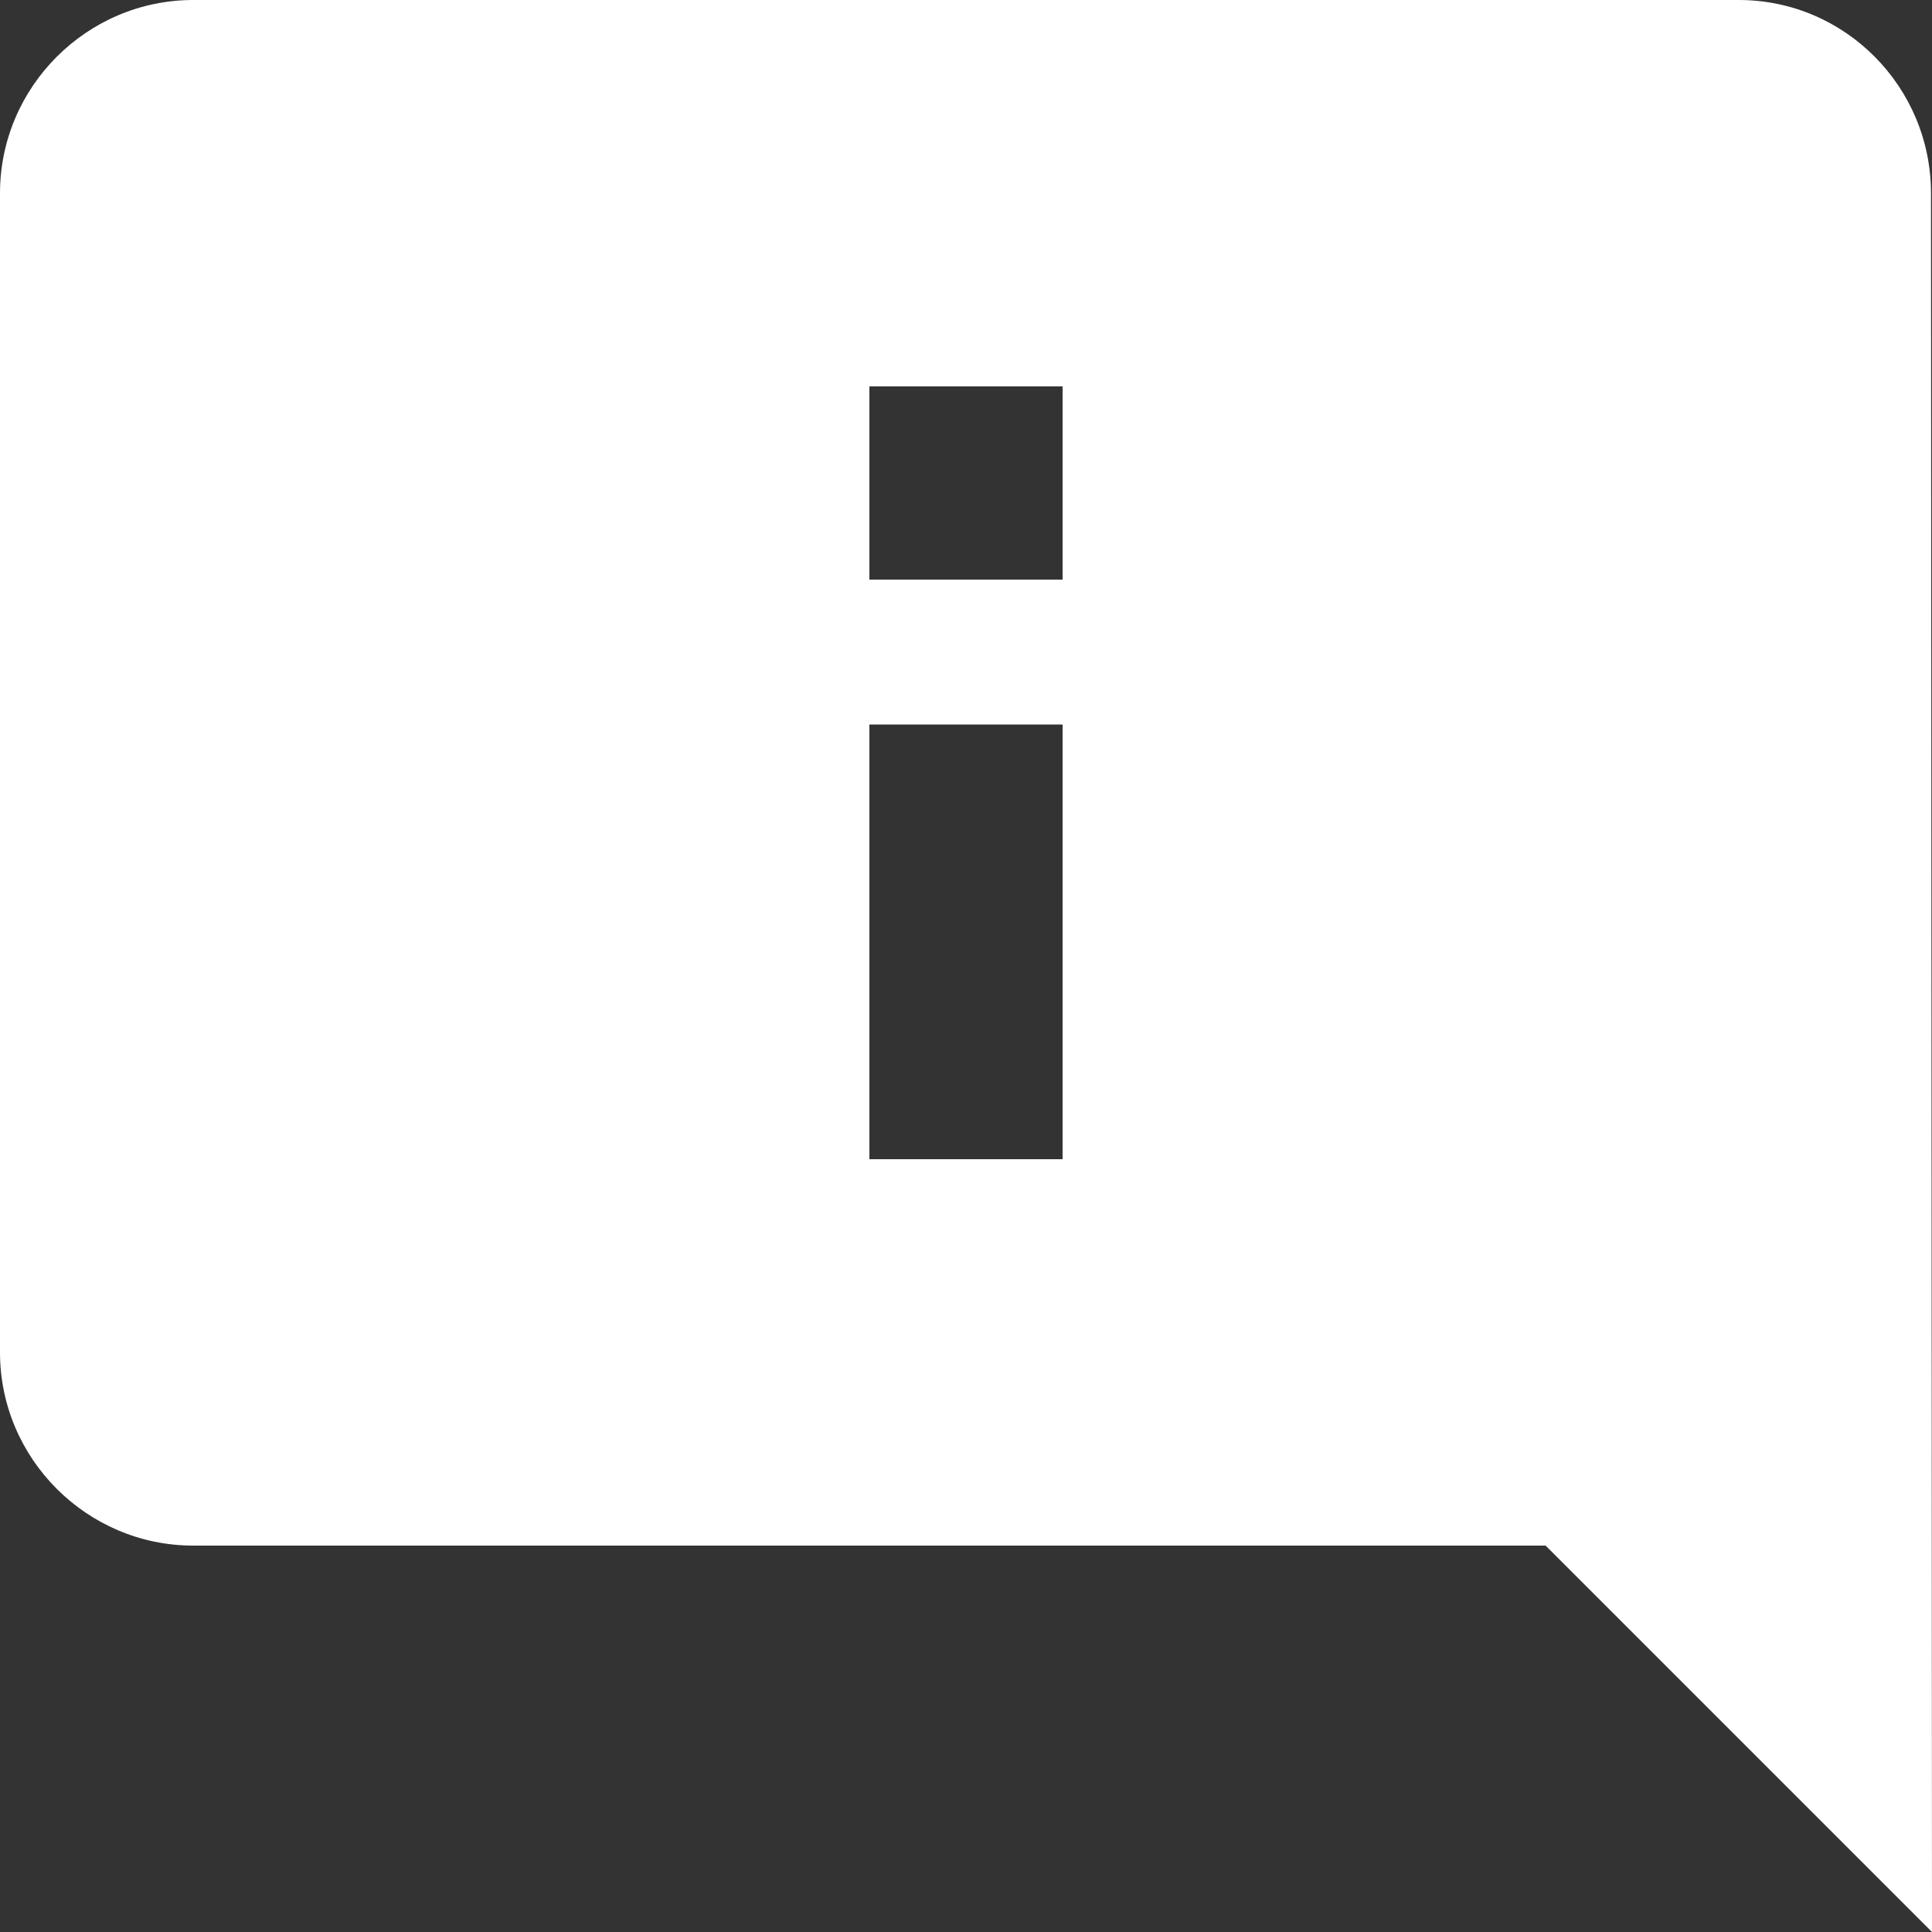 <svg width="23" height="23" viewBox="0 0 23 23" fill="none" xmlns="http://www.w3.org/2000/svg">
<rect x="0" y="0" width="23" height="23" fill="#333333" stroke="none"/>
<path d="M2.3 0H20.7C21.965 0 22.988 1.035 22.988 2.3L23 23L18.4 18.4H2.3C1.035 18.4 4.76837e-07 17.365 4.76837e-07 16.1V2.3C4.76837e-07 1.035 1.035 0 2.3 0ZM10.35 13.8H12.65V8.625H10.35V13.8ZM10.35 6.9H12.65V4.6H10.35V6.9Z" fill="white"/>
</svg>
